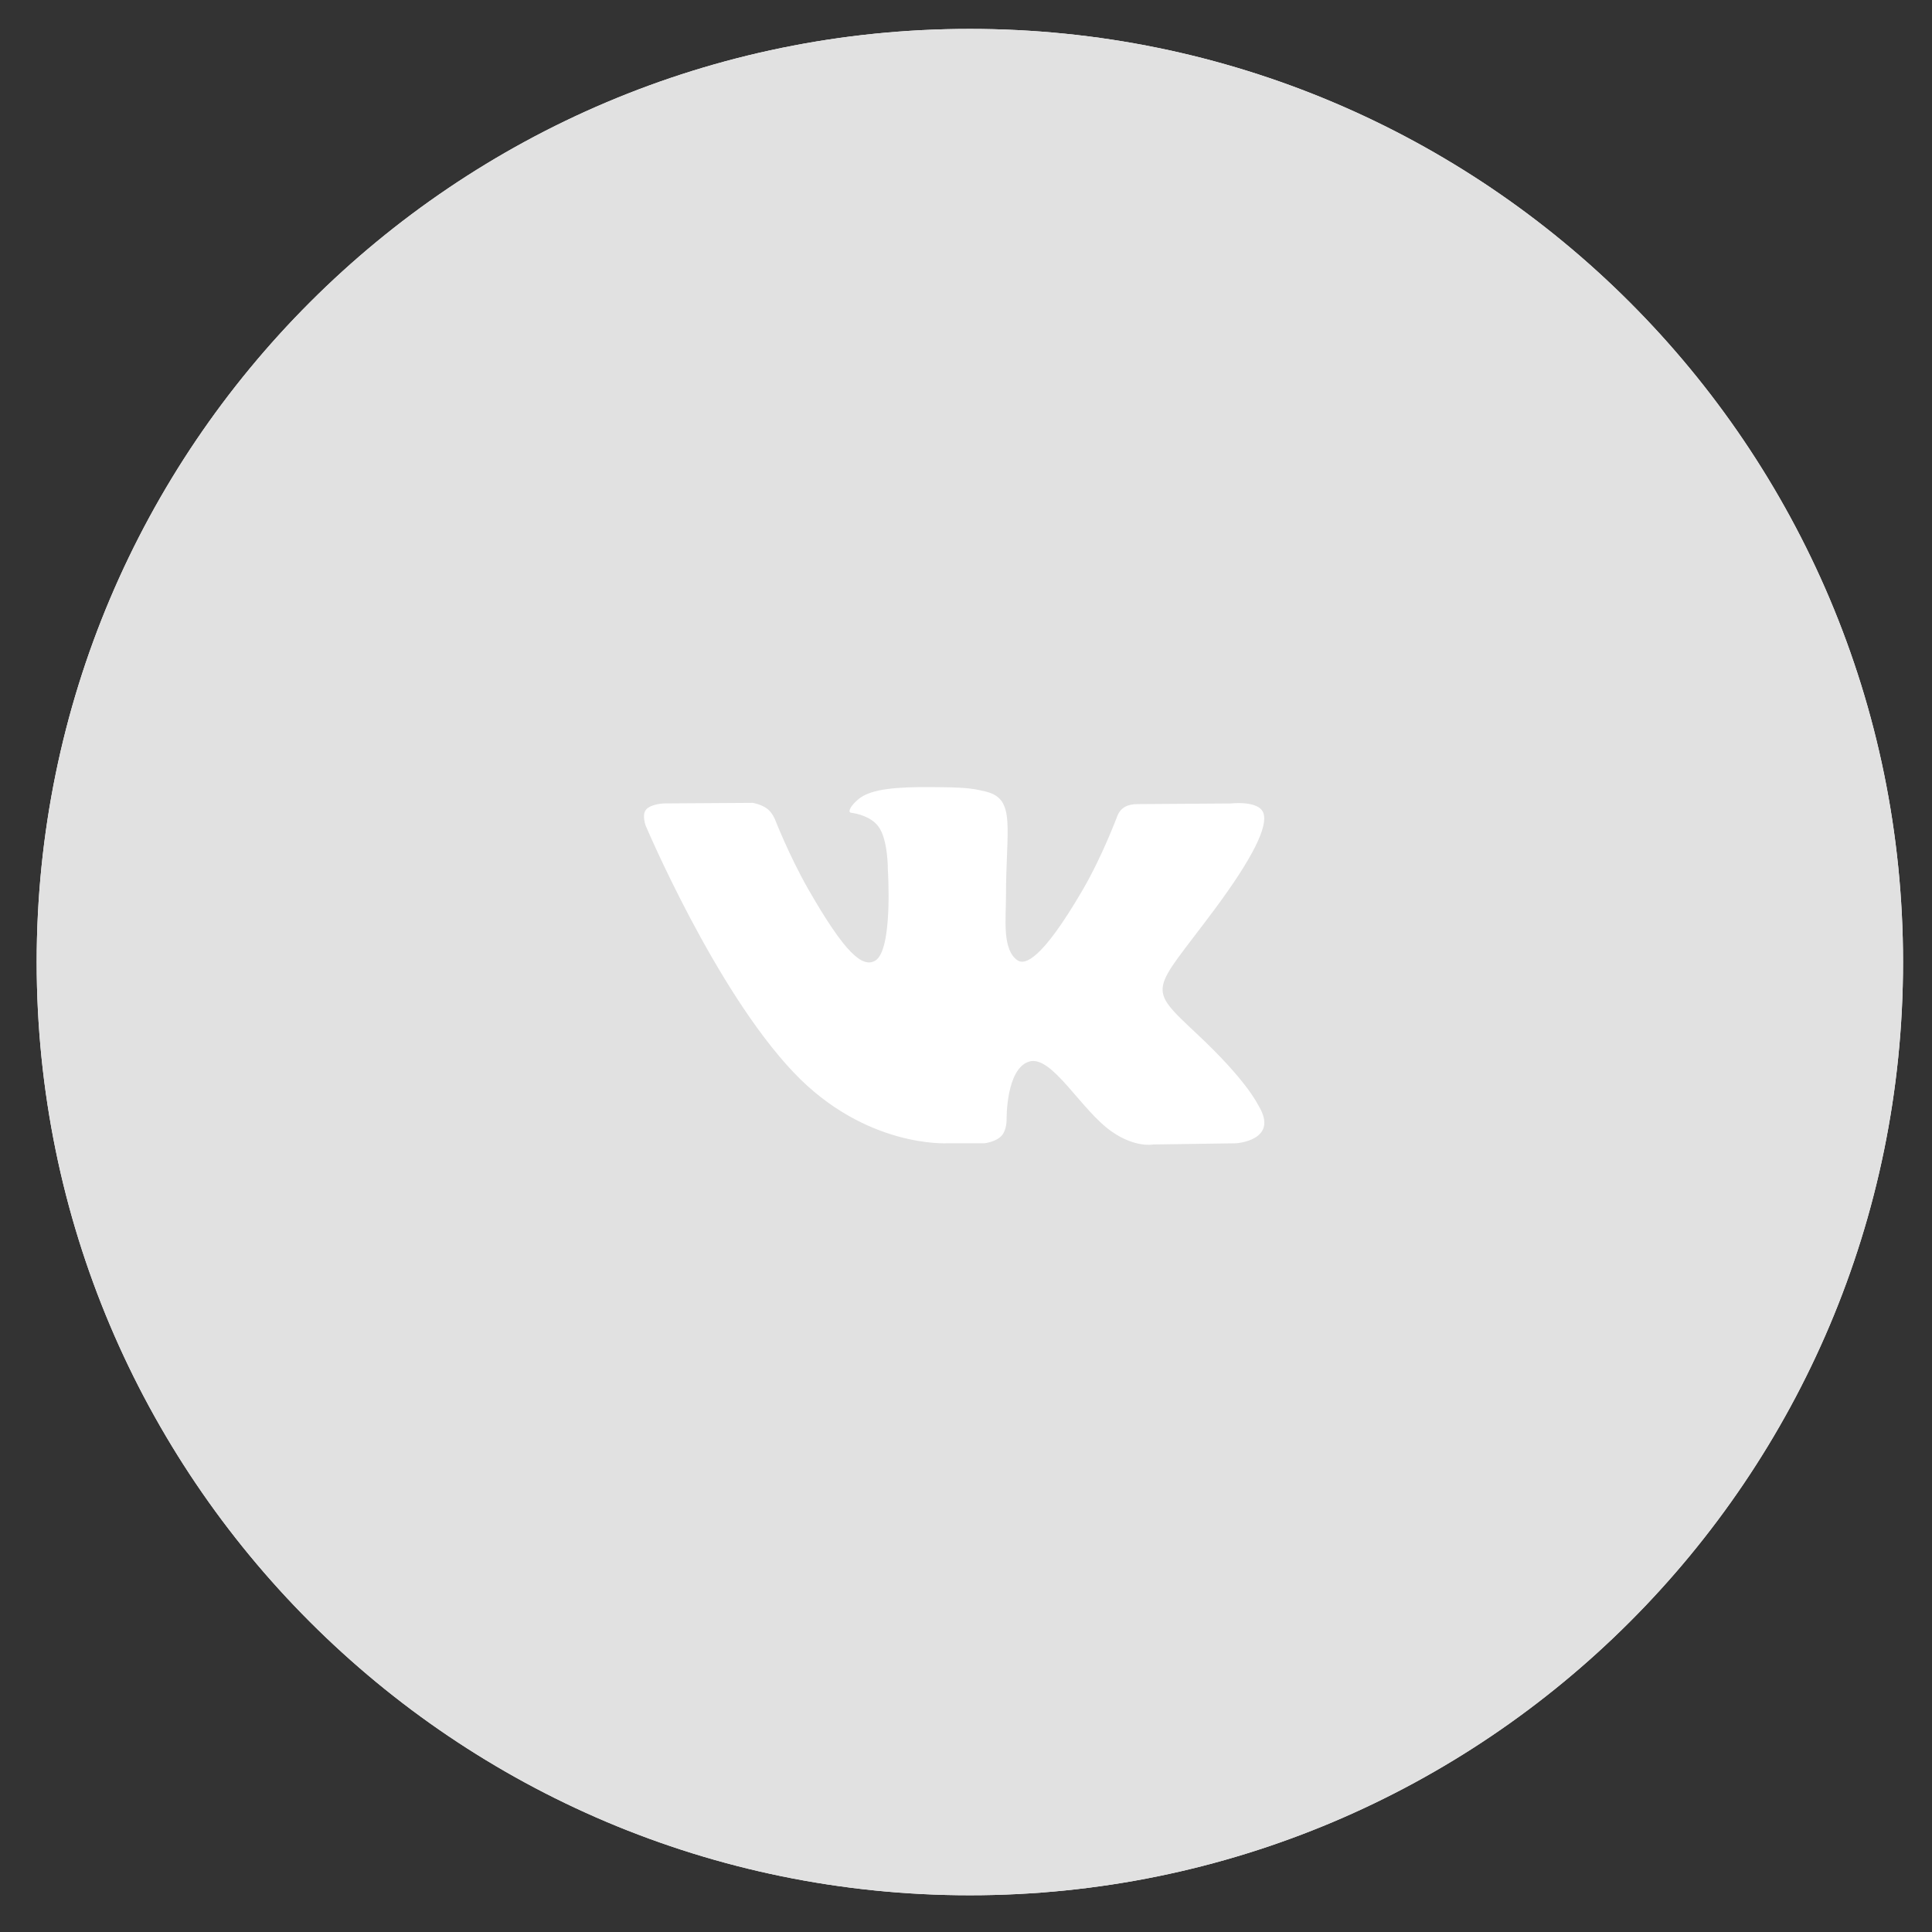 <svg width="81" height="81" fill="none" xmlns="http://www.w3.org/2000/svg"><rect width="100%" height="100%" fill="#333333" stroke="none"/><path fill-rule="evenodd" clip-rule="evenodd" d="M40.662 1.212c21.607 0 39.124 17.516 39.124 39.124 0 21.607-17.517 39.124-39.124 39.124-21.608 0-39.124-17.517-39.124-39.124 0-21.608 17.516-39.124 39.124-39.124z" fill="#fff"/><path fill-rule="evenodd" clip-rule="evenodd" d="M40.662 1.212c21.607 0 39.124 17.516 39.124 39.124 0 21.607-17.517 39.124-39.124 39.124-21.608 0-39.124-17.517-39.124-39.124 0-21.608 17.516-39.124 39.124-39.124z" fill="#E1E1E1"/><path d="M43.138 44.51c.956-.309 2.18 2.04 3.483 2.939.978.681 1.727.534 1.727.534l3.473-.05s1.815-.112.957-1.554c-.071-.12-.503-1.069-2.585-3.022-2.177-2.043-1.882-1.712.739-5.244 1.597-2.153 2.236-3.468 2.036-4.028-.192-.539-1.365-.399-1.365-.399l-3.913.027c-.381.001-.704.119-.851.515-.003.004-.621 1.666-1.445 3.079-1.741 2.989-2.436 3.148-2.724 2.961-.661-.433-.494-1.737-.494-2.664 0-2.897.432-4.105-.846-4.417-.427-.104-.739-.172-1.828-.182-1.392-.021-2.574 0-3.244.329-.445.223-.786.712-.579.74.26.035.843.16 1.155.586.401.552.389 1.789.389 1.789s.229 3.411-.54 3.834c-.528.29-1.25-.302-2.803-3.016-.793-1.388-1.392-2.922-1.392-2.922s-.116-.285-.326-.441c-.25-.185-.6-.244-.6-.244l-3.714.024s-.558.016-.763.262c-.182.218-.015.668-.015.668s2.909 6.881 6.203 10.347c3.02 3.182 6.452 2.971 6.452 2.971h1.555s.469-.054.709-.312c.224-.24.214-.691.214-.691s-.031-2.109.935-2.419z" fill="#fff"/></svg>